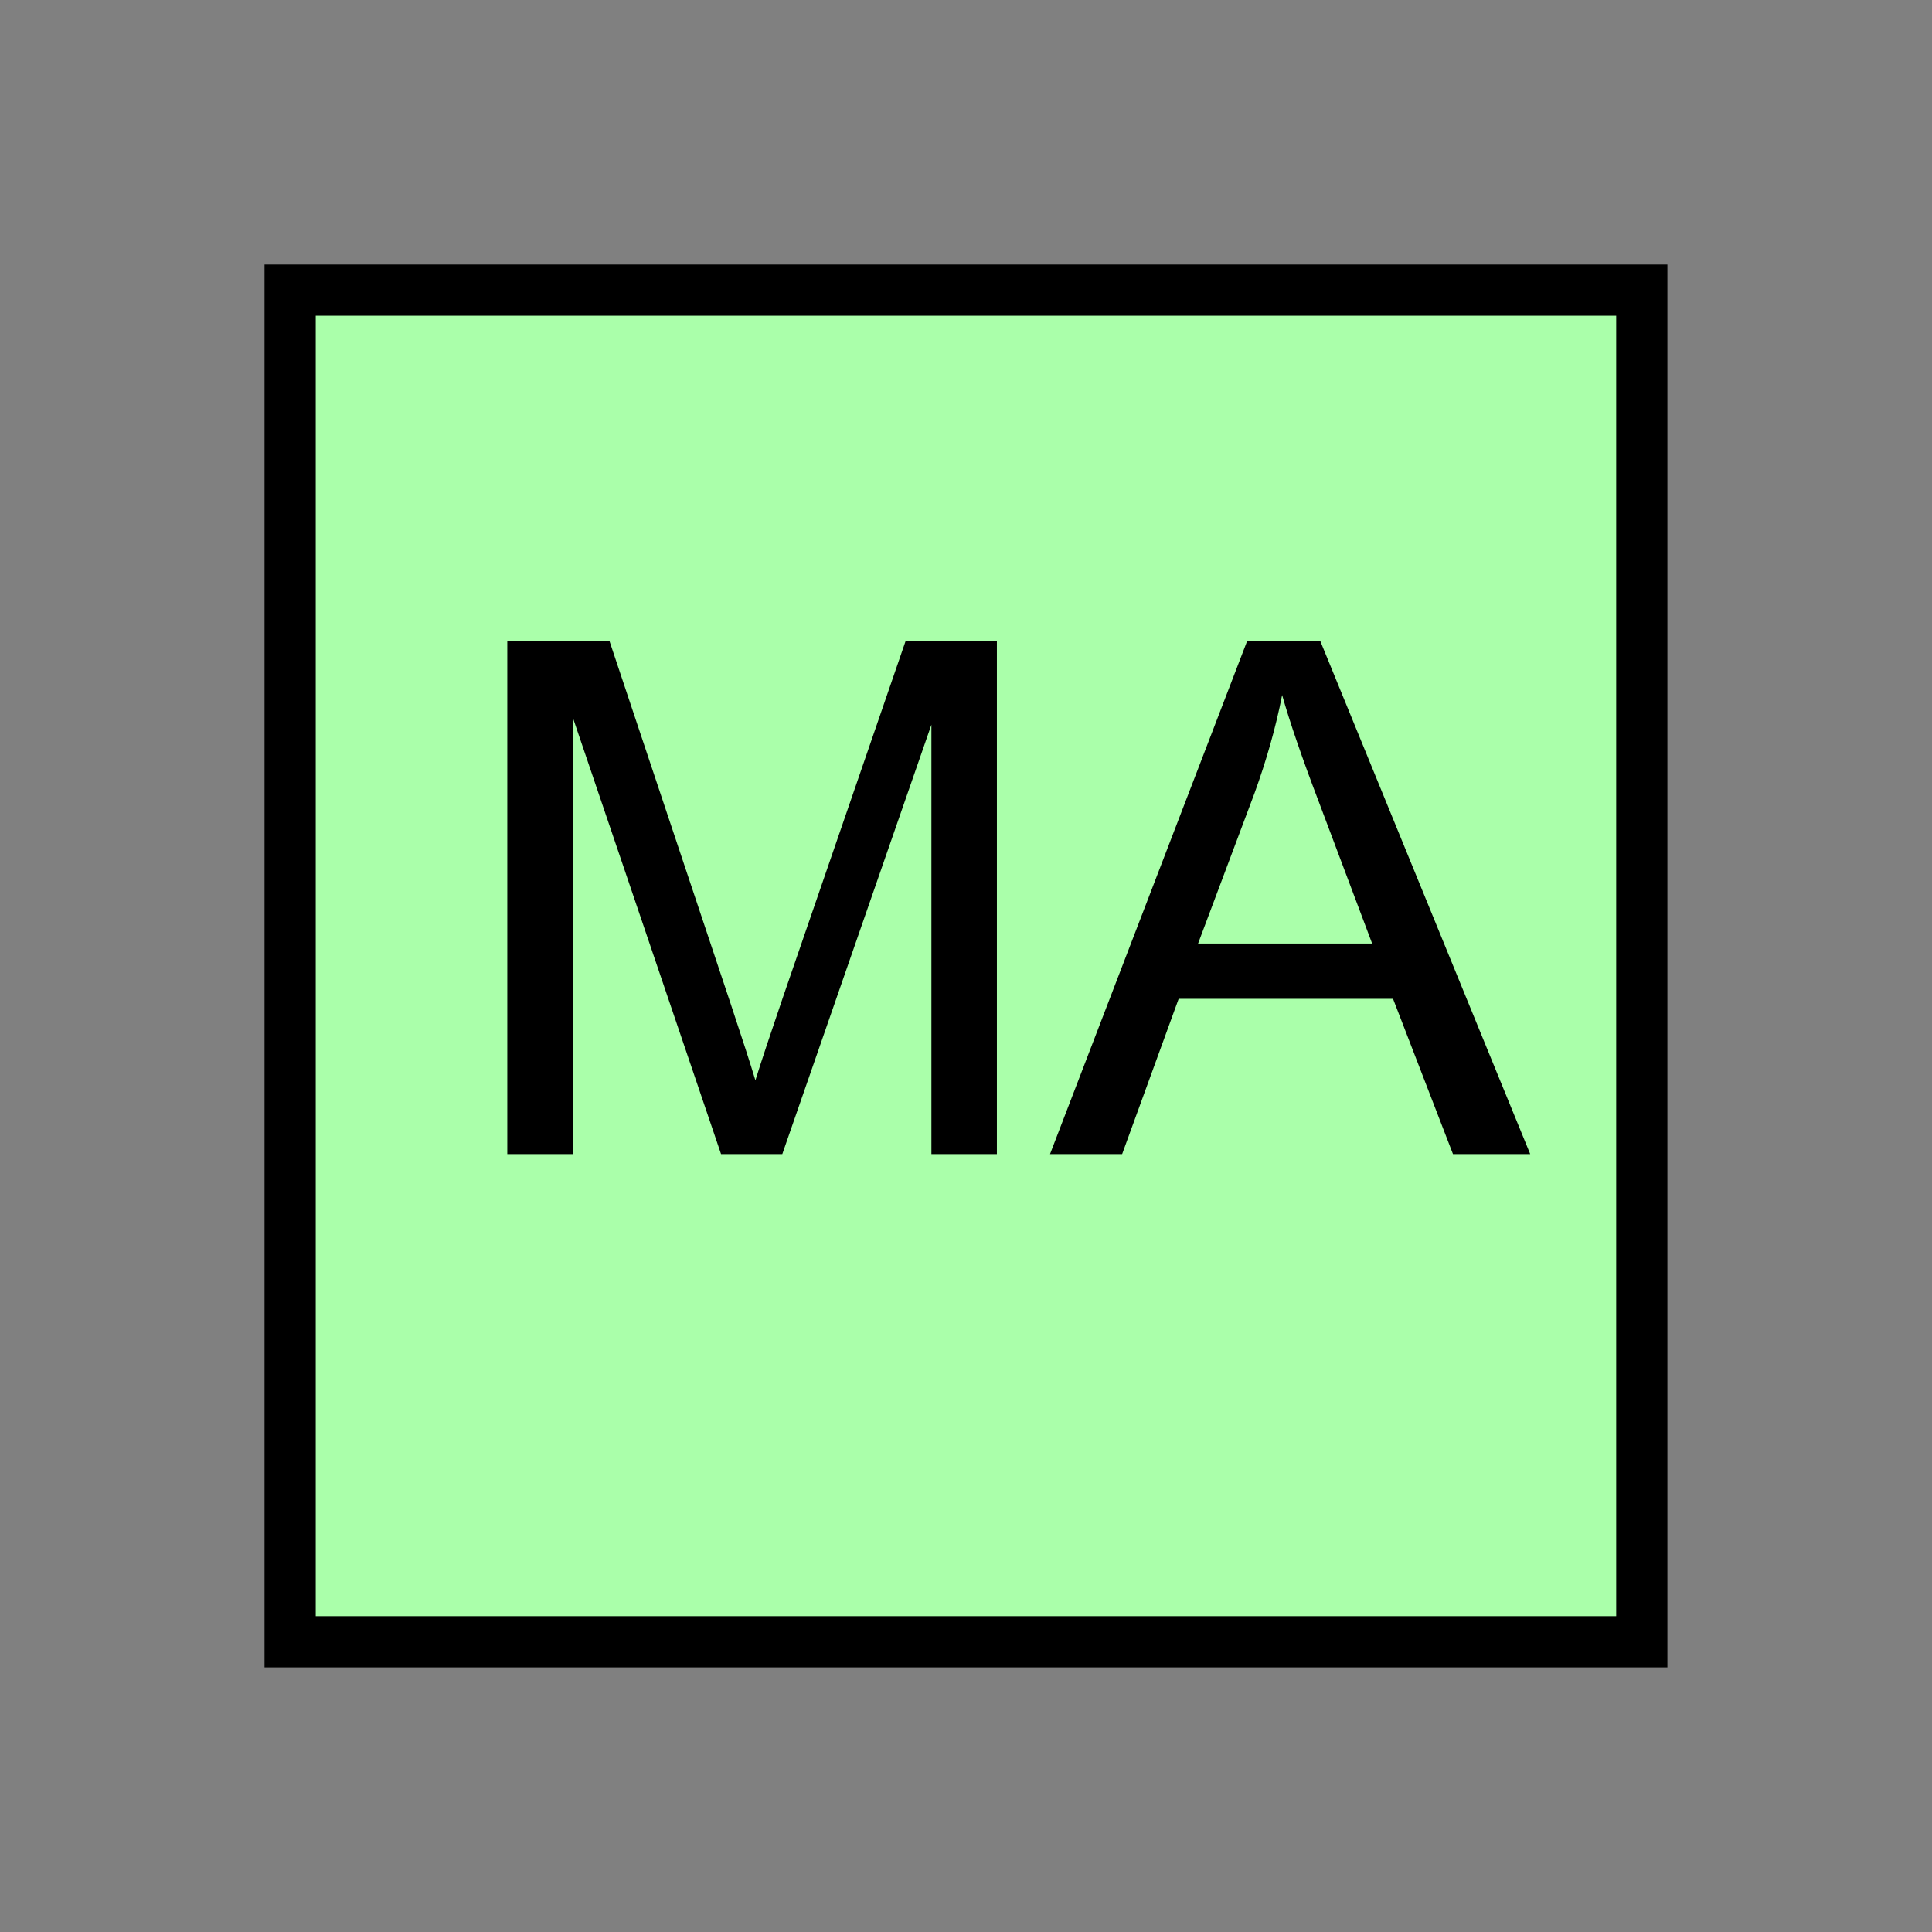 <?xml version="1.0" encoding="UTF-8" standalone="no"?>
<svg
   xmlns:dc="http://purl.org/dc/elements/1.1/"
   xmlns:cc="http://creativecommons.org/ns#"
   xmlns:rdf="http://www.w3.org/1999/02/22-rdf-syntax-ns#"
   xmlns:svg="http://www.w3.org/2000/svg"
   xmlns="http://www.w3.org/2000/svg"
   id="svg11"
   height="95.75mm"
   width="95.75mm"
   version="1.0">
  <rect width="100%" height="100%" fill="#808080" stroke="none"/>
  <defs
     id="defs3">
    <pattern
       y="0"
       x="0"
       height="6"
       width="6"
       patternUnits="userSpaceOnUse"
       id="EMFhbasepattern" />
  </defs>
  <path
     id="path5"
     d="  M 54.345,54.345   L 54.345,307.531   L 307.531,307.531   L 307.531,54.345   L 54.345,54.345   z "
     style="fill:#aaffaa;fill-rule:evenodd;fill-opacity:1;stroke:none;" />
  <path
     id="path7"
     d="  M 54.345,54.345   L 307.531,54.345   L 307.531,307.531   L 54.345,307.531   z "
     style="fill:none;stroke:#000000;stroke-width:9.59px;stroke-linecap:butt;stroke-linejoin:miter;stroke-miterlimit:10;stroke-dasharray:none;stroke-opacity:1;" />
  <path
     id="path9"
     d="  M 95.024,216.183   L 95.024,120.079   L 114.165,120.079   L 136.902,188.131   C 139.02,194.485 140.539,199.2 141.498,202.357   C 142.577,198.88 144.295,193.725 146.613,186.932   L 169.63,120.079   L 186.732,120.079   L 186.732,216.183   L 174.465,216.183   L 174.465,135.744   L 146.533,216.183   L 135.064,216.183   L 107.292,134.385   L 107.292,216.183   z  M 196.682,216.183   L 233.605,120.079   L 247.311,120.079   L 286.632,216.183   L 272.166,216.183   L 260.938,187.092   L 220.778,187.092   L 210.189,216.183   z  M 224.414,176.742   L 257.022,176.742   L 246.992,150.089   C 243.915,142.017 241.637,135.384 240.159,130.189   C 238.96,136.343 237.202,142.457 235.004,148.531   z "
     style="fill:#000000;fill-rule:evenodd;fill-opacity:1;stroke:none;" />
</svg>
